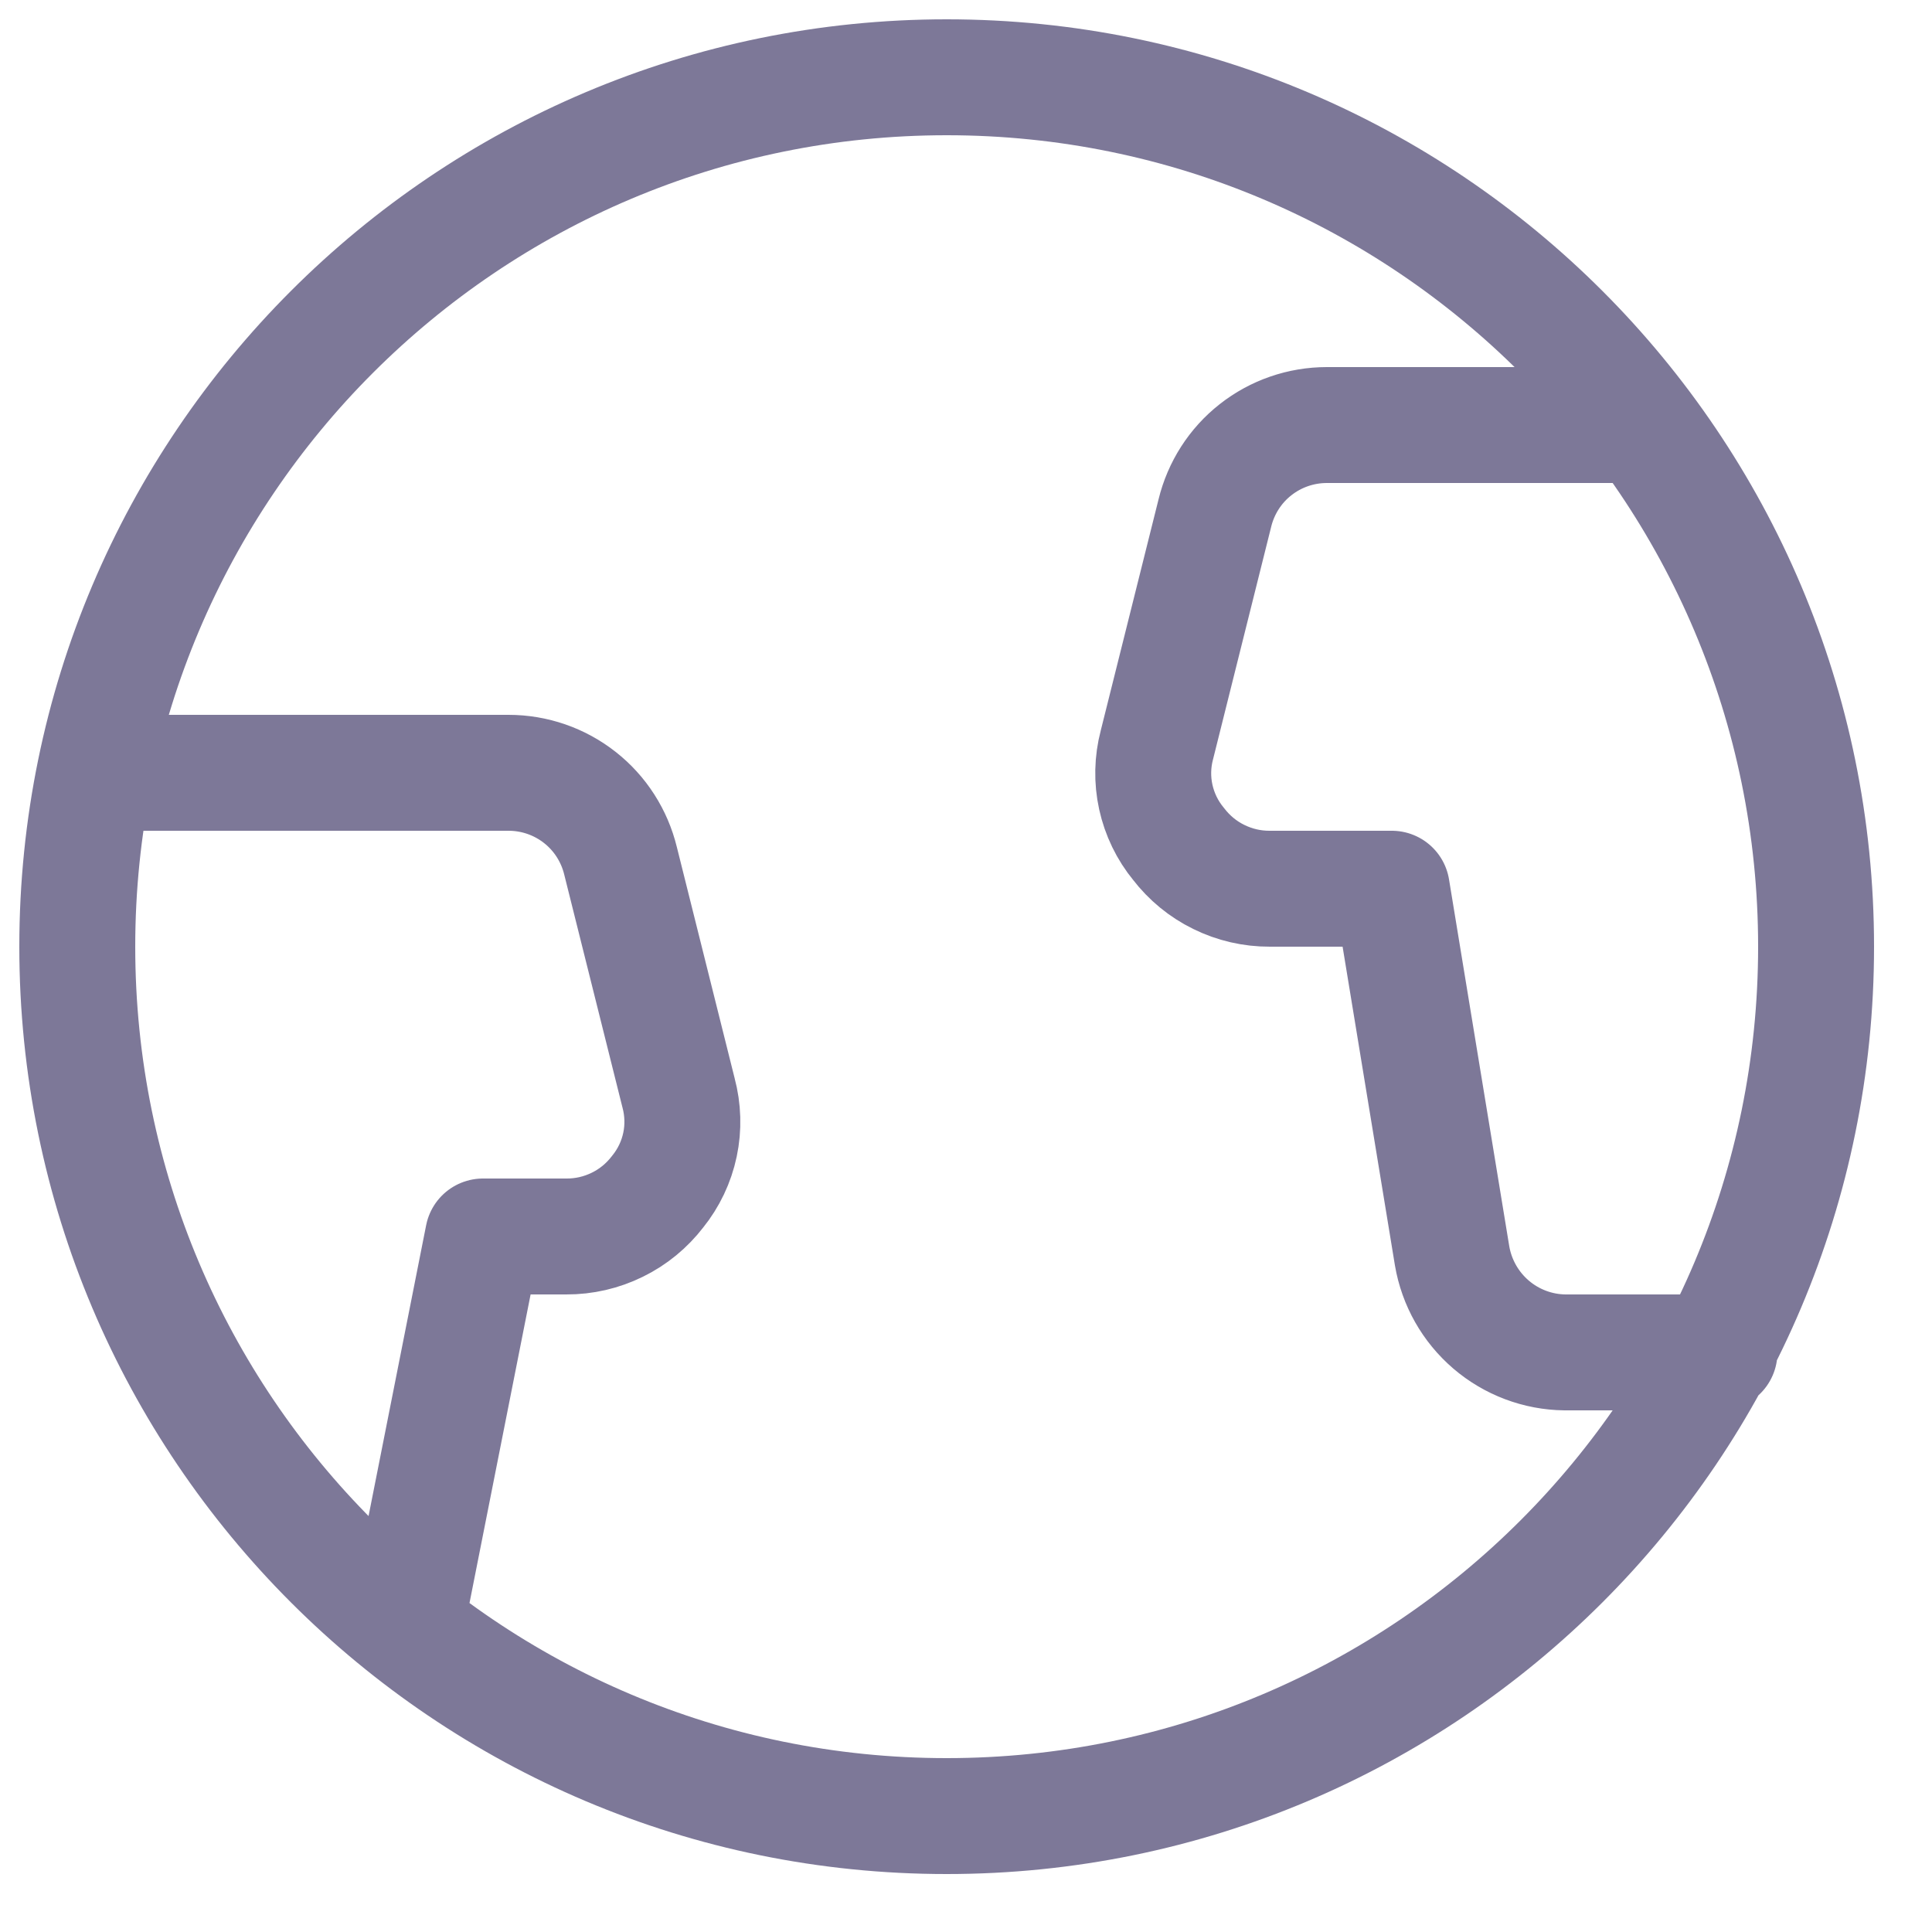 <svg width="25" height="25" viewBox="0 0 25 25" fill="none" xmlns="http://www.w3.org/2000/svg">
<path d="M5.25 21.05L6.25 16H7.33C7.558 16.001 7.783 15.949 7.988 15.848C8.193 15.748 8.371 15.601 8.51 15.42C8.653 15.243 8.752 15.035 8.799 14.812C8.846 14.59 8.839 14.36 8.78 14.14L8.03 11.14C7.951 10.815 7.766 10.525 7.503 10.319C7.24 10.112 6.915 10 6.58 10H1.25M21.25 5.5H17.17C16.835 5.5 16.51 5.612 16.247 5.819C15.984 6.025 15.799 6.315 15.72 6.64L14.97 9.64C14.912 9.86 14.907 10.091 14.956 10.314C15.005 10.536 15.105 10.744 15.25 10.92C15.389 11.101 15.567 11.248 15.772 11.348C15.977 11.449 16.202 11.501 16.43 11.5H18.01L18.79 16.25C18.849 16.596 19.027 16.911 19.294 17.14C19.56 17.368 19.899 17.496 20.25 17.5H22.25M23.5 12.25C23.5 18.463 18.463 23.5 12.25 23.5C6.037 23.5 1 18.463 1 12.25C1 6.037 6.037 1 12.25 1C18.463 1 23.5 6.037 23.5 12.25Z" stroke="#7D7898" stroke-width="1.5" stroke-linecap="round" stroke-linejoin="round"/>
</svg>

